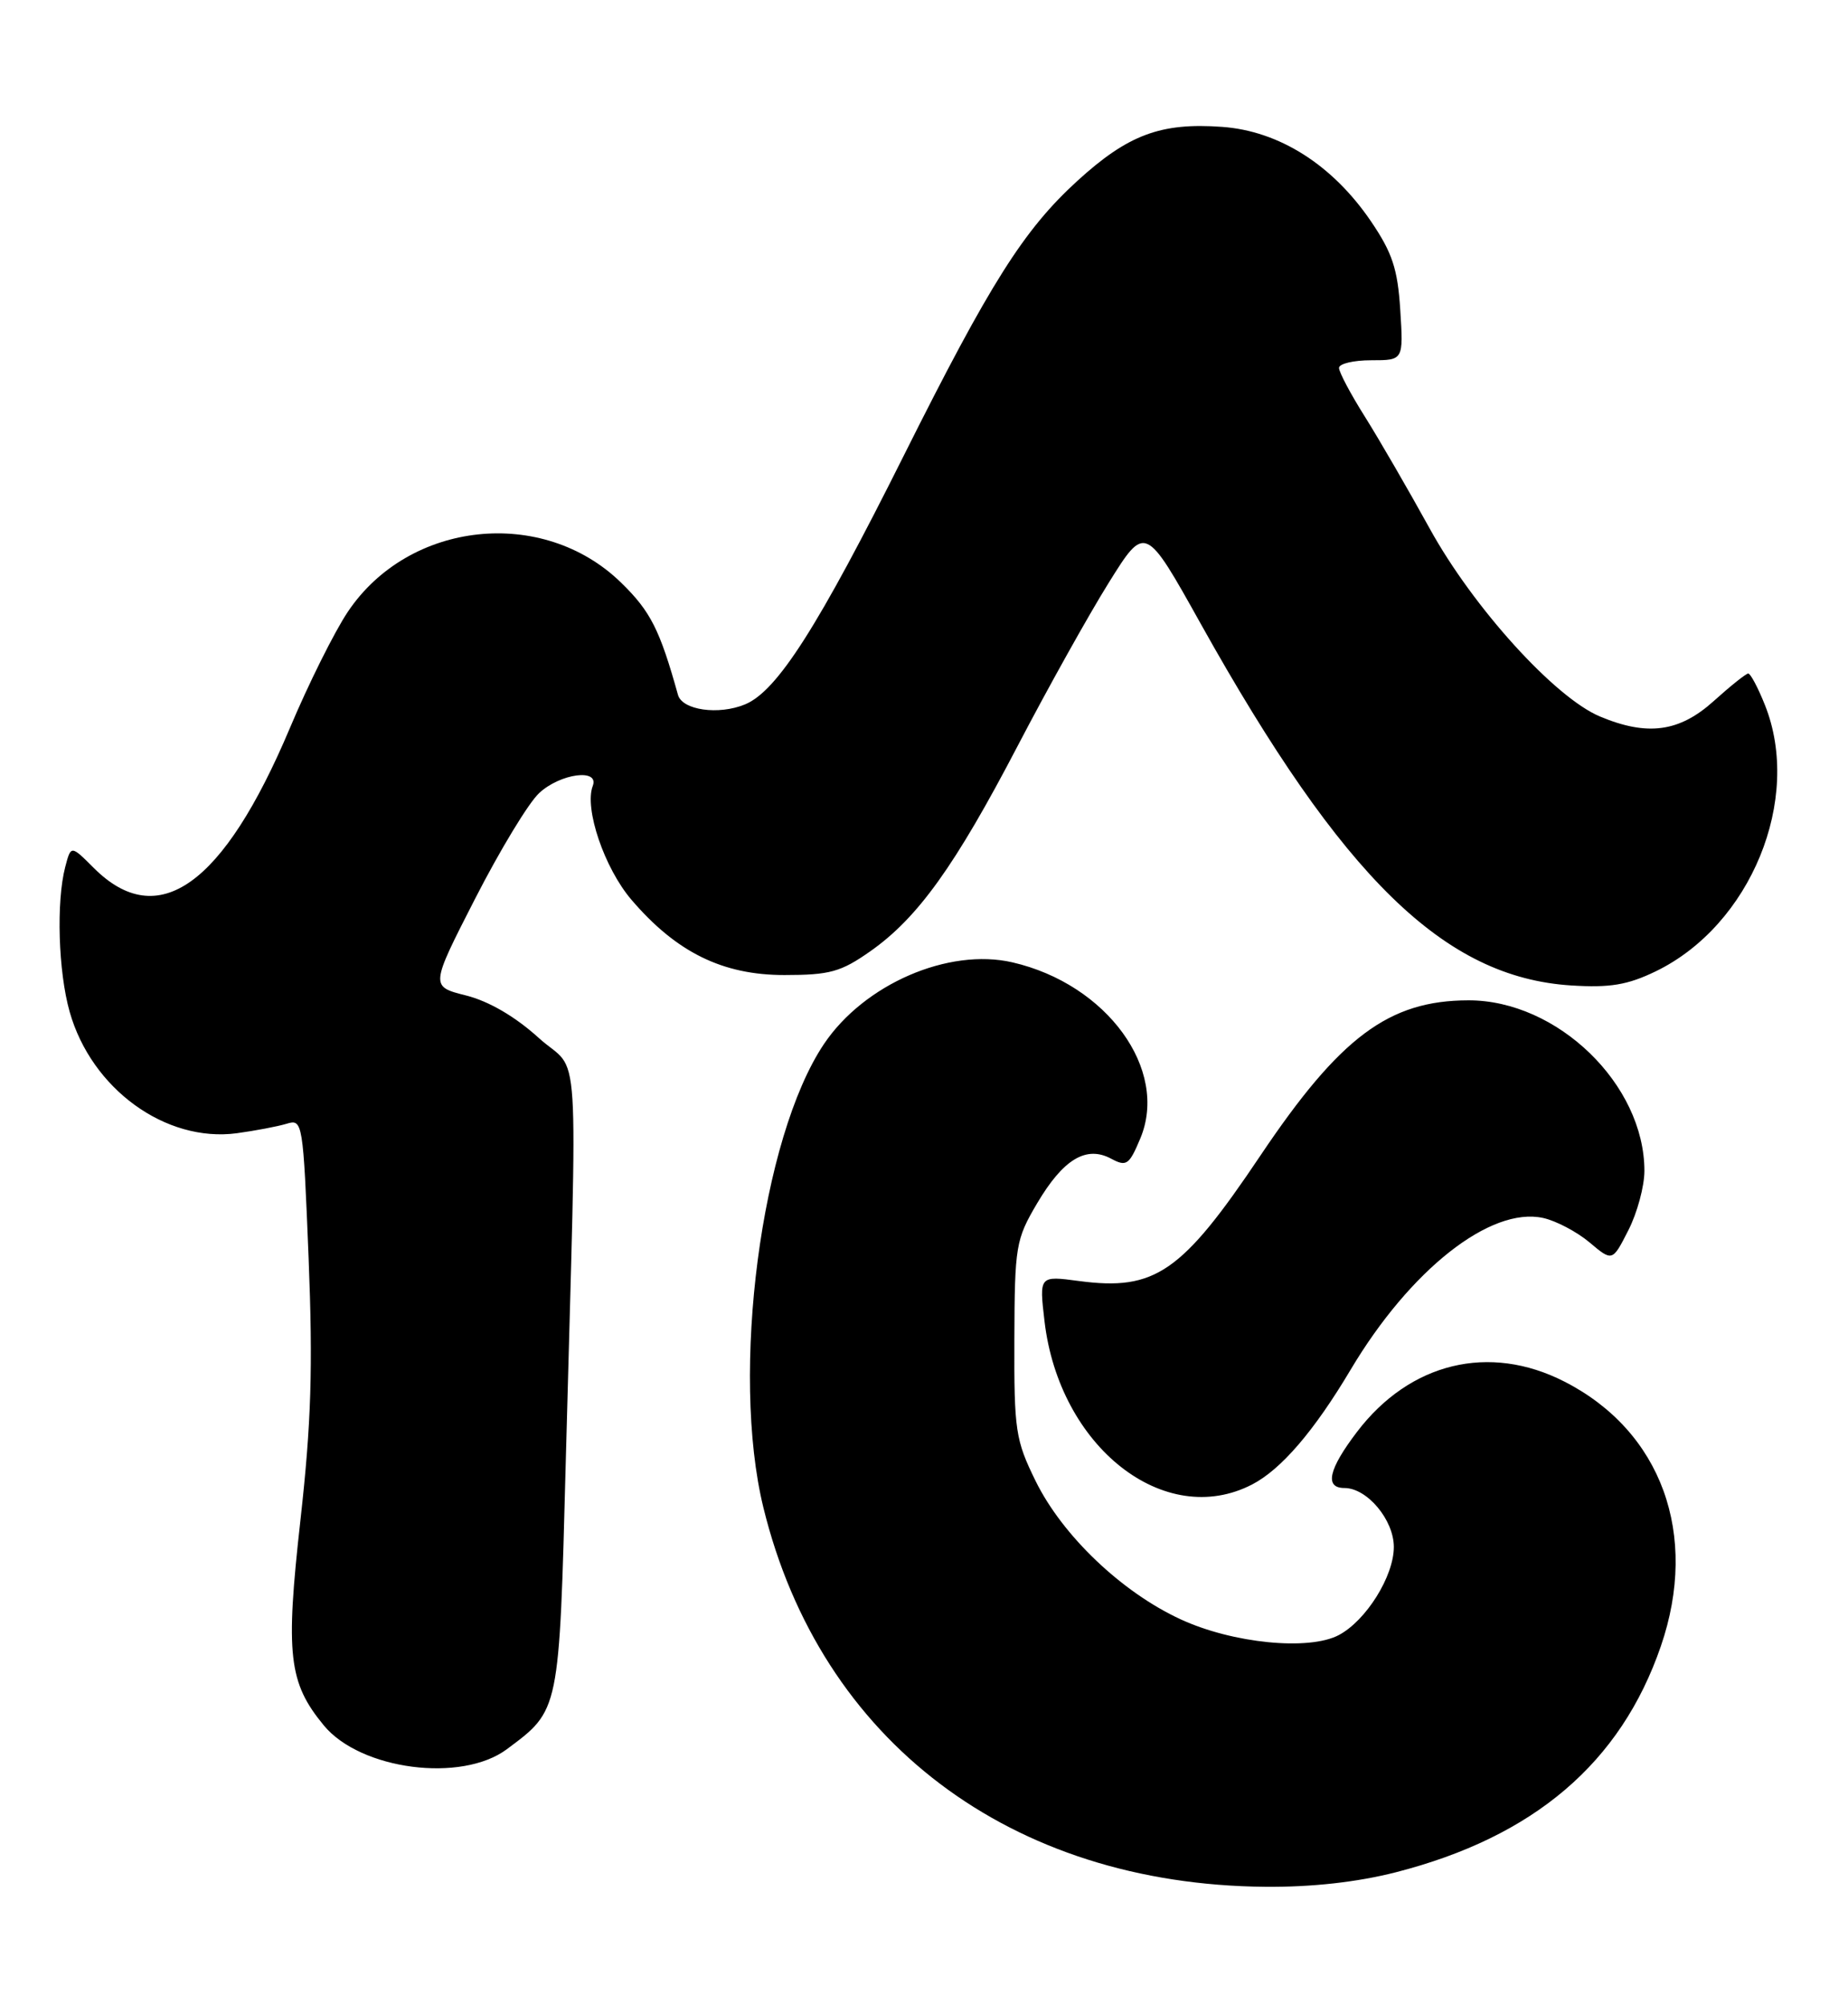 <?xml version="1.0" encoding="UTF-8" standalone="no"?>
<!DOCTYPE svg PUBLIC "-//W3C//DTD SVG 1.1//EN" "http://www.w3.org/Graphics/SVG/1.1/DTD/svg11.dtd" >
<svg xmlns="http://www.w3.org/2000/svg" xmlns:xlink="http://www.w3.org/1999/xlink" version="1.1" viewBox="0 0 236 256">
 <g >
 <path fill="currentColor"
d=" M 178.24 239.07 C 195.89 234.55 206.98 225.10 212.10 210.20 C 217.00 195.95 212.18 182.73 199.78 176.41 C 190.19 171.51 180.05 173.97 173.30 182.83 C 169.66 187.61 169.12 190.00 171.69 190.00 C 174.59 190.00 178.00 194.07 178.00 197.53 C 178.00 201.27 174.46 206.93 170.97 208.78 C 167.14 210.80 157.43 209.84 150.78 206.77 C 143.25 203.30 135.69 196.09 132.26 189.12 C 129.68 183.87 129.50 182.67 129.54 171.00 C 129.58 159.09 129.72 158.27 132.44 153.66 C 135.77 148.02 138.71 146.24 141.90 147.95 C 143.86 149.00 144.20 148.76 145.63 145.35 C 149.29 136.57 141.36 125.66 129.29 122.88 C 121.12 121.00 110.36 125.67 105.23 133.30 C 97.19 145.27 93.27 175.27 97.49 192.50 C 104.79 222.32 129.04 240.64 161.59 240.92 C 167.54 240.97 173.29 240.33 178.24 239.07 Z  M 64.73 223.35 C 71.49 218.31 71.41 218.70 72.25 186.69 C 73.74 130.47 74.18 137.41 68.80 132.53 C 65.79 129.80 62.44 127.85 59.52 127.11 C 54.94 125.96 54.94 125.96 60.68 114.74 C 63.84 108.57 67.51 102.50 68.86 101.26 C 71.55 98.76 76.56 98.09 75.70 100.35 C 74.59 103.23 77.19 110.86 80.64 114.89 C 86.38 121.60 92.28 124.50 100.16 124.50 C 105.97 124.50 107.38 124.11 111.15 121.46 C 117.21 117.20 121.96 110.58 129.98 95.21 C 133.79 87.91 139.01 78.55 141.58 74.43 C 146.25 66.94 146.25 66.94 153.38 79.72 C 171.50 112.16 184.46 124.80 200.65 125.83 C 205.61 126.14 207.84 125.77 211.44 124.03 C 223.58 118.15 230.19 102.02 225.39 90.02 C 224.51 87.81 223.55 86.00 223.26 86.00 C 222.98 86.00 221.00 87.58 218.87 89.50 C 214.48 93.47 210.39 94.03 204.33 91.49 C 198.56 89.08 188.11 77.55 182.57 67.47 C 179.85 62.54 176.14 56.13 174.32 53.23 C 172.49 50.33 171.00 47.52 171.00 46.98 C 171.00 46.44 172.85 46.00 175.12 46.00 C 179.23 46.00 179.23 46.00 178.82 39.57 C 178.49 34.32 177.80 32.26 175.06 28.23 C 170.15 21.03 163.34 16.72 156.06 16.20 C 148.23 15.63 144.04 17.20 137.56 23.12 C 130.73 29.36 126.42 36.19 115.46 58.09 C 104.48 80.05 99.26 88.24 95.15 89.94 C 91.77 91.34 87.12 90.68 86.58 88.72 C 84.26 80.40 83.08 78.06 79.32 74.40 C 69.33 64.65 52.22 66.48 44.42 78.12 C 42.72 80.65 39.38 87.35 37.00 93.01 C 28.52 113.09 20.18 119.03 11.98 110.83 C 9.06 107.91 9.06 107.91 8.33 110.70 C 7.17 115.13 7.44 124.07 8.90 129.21 C 11.69 139.04 21.15 145.91 30.24 144.70 C 32.58 144.38 35.44 143.84 36.60 143.49 C 38.65 142.86 38.71 143.19 39.41 160.62 C 39.97 174.66 39.75 181.69 38.37 194.08 C 36.44 211.30 36.85 214.85 41.35 220.31 C 46.04 226.00 58.94 227.67 64.73 223.35 Z  M 159.90 189.55 C 163.61 187.63 167.82 182.73 172.48 174.90 C 180.08 162.13 190.35 154.04 197.07 155.52 C 198.71 155.88 201.37 157.28 202.98 158.63 C 205.91 161.10 205.91 161.10 207.95 157.09 C 209.08 154.88 210.00 151.47 210.00 149.51 C 210.00 138.47 198.88 127.70 187.51 127.73 C 177.36 127.75 171.13 132.41 160.97 147.54 C 150.94 162.49 147.52 164.86 137.80 163.57 C 132.71 162.89 132.71 162.89 133.39 168.70 C 135.27 184.75 148.72 195.33 159.90 189.55 Z "/>
</g>
</svg>